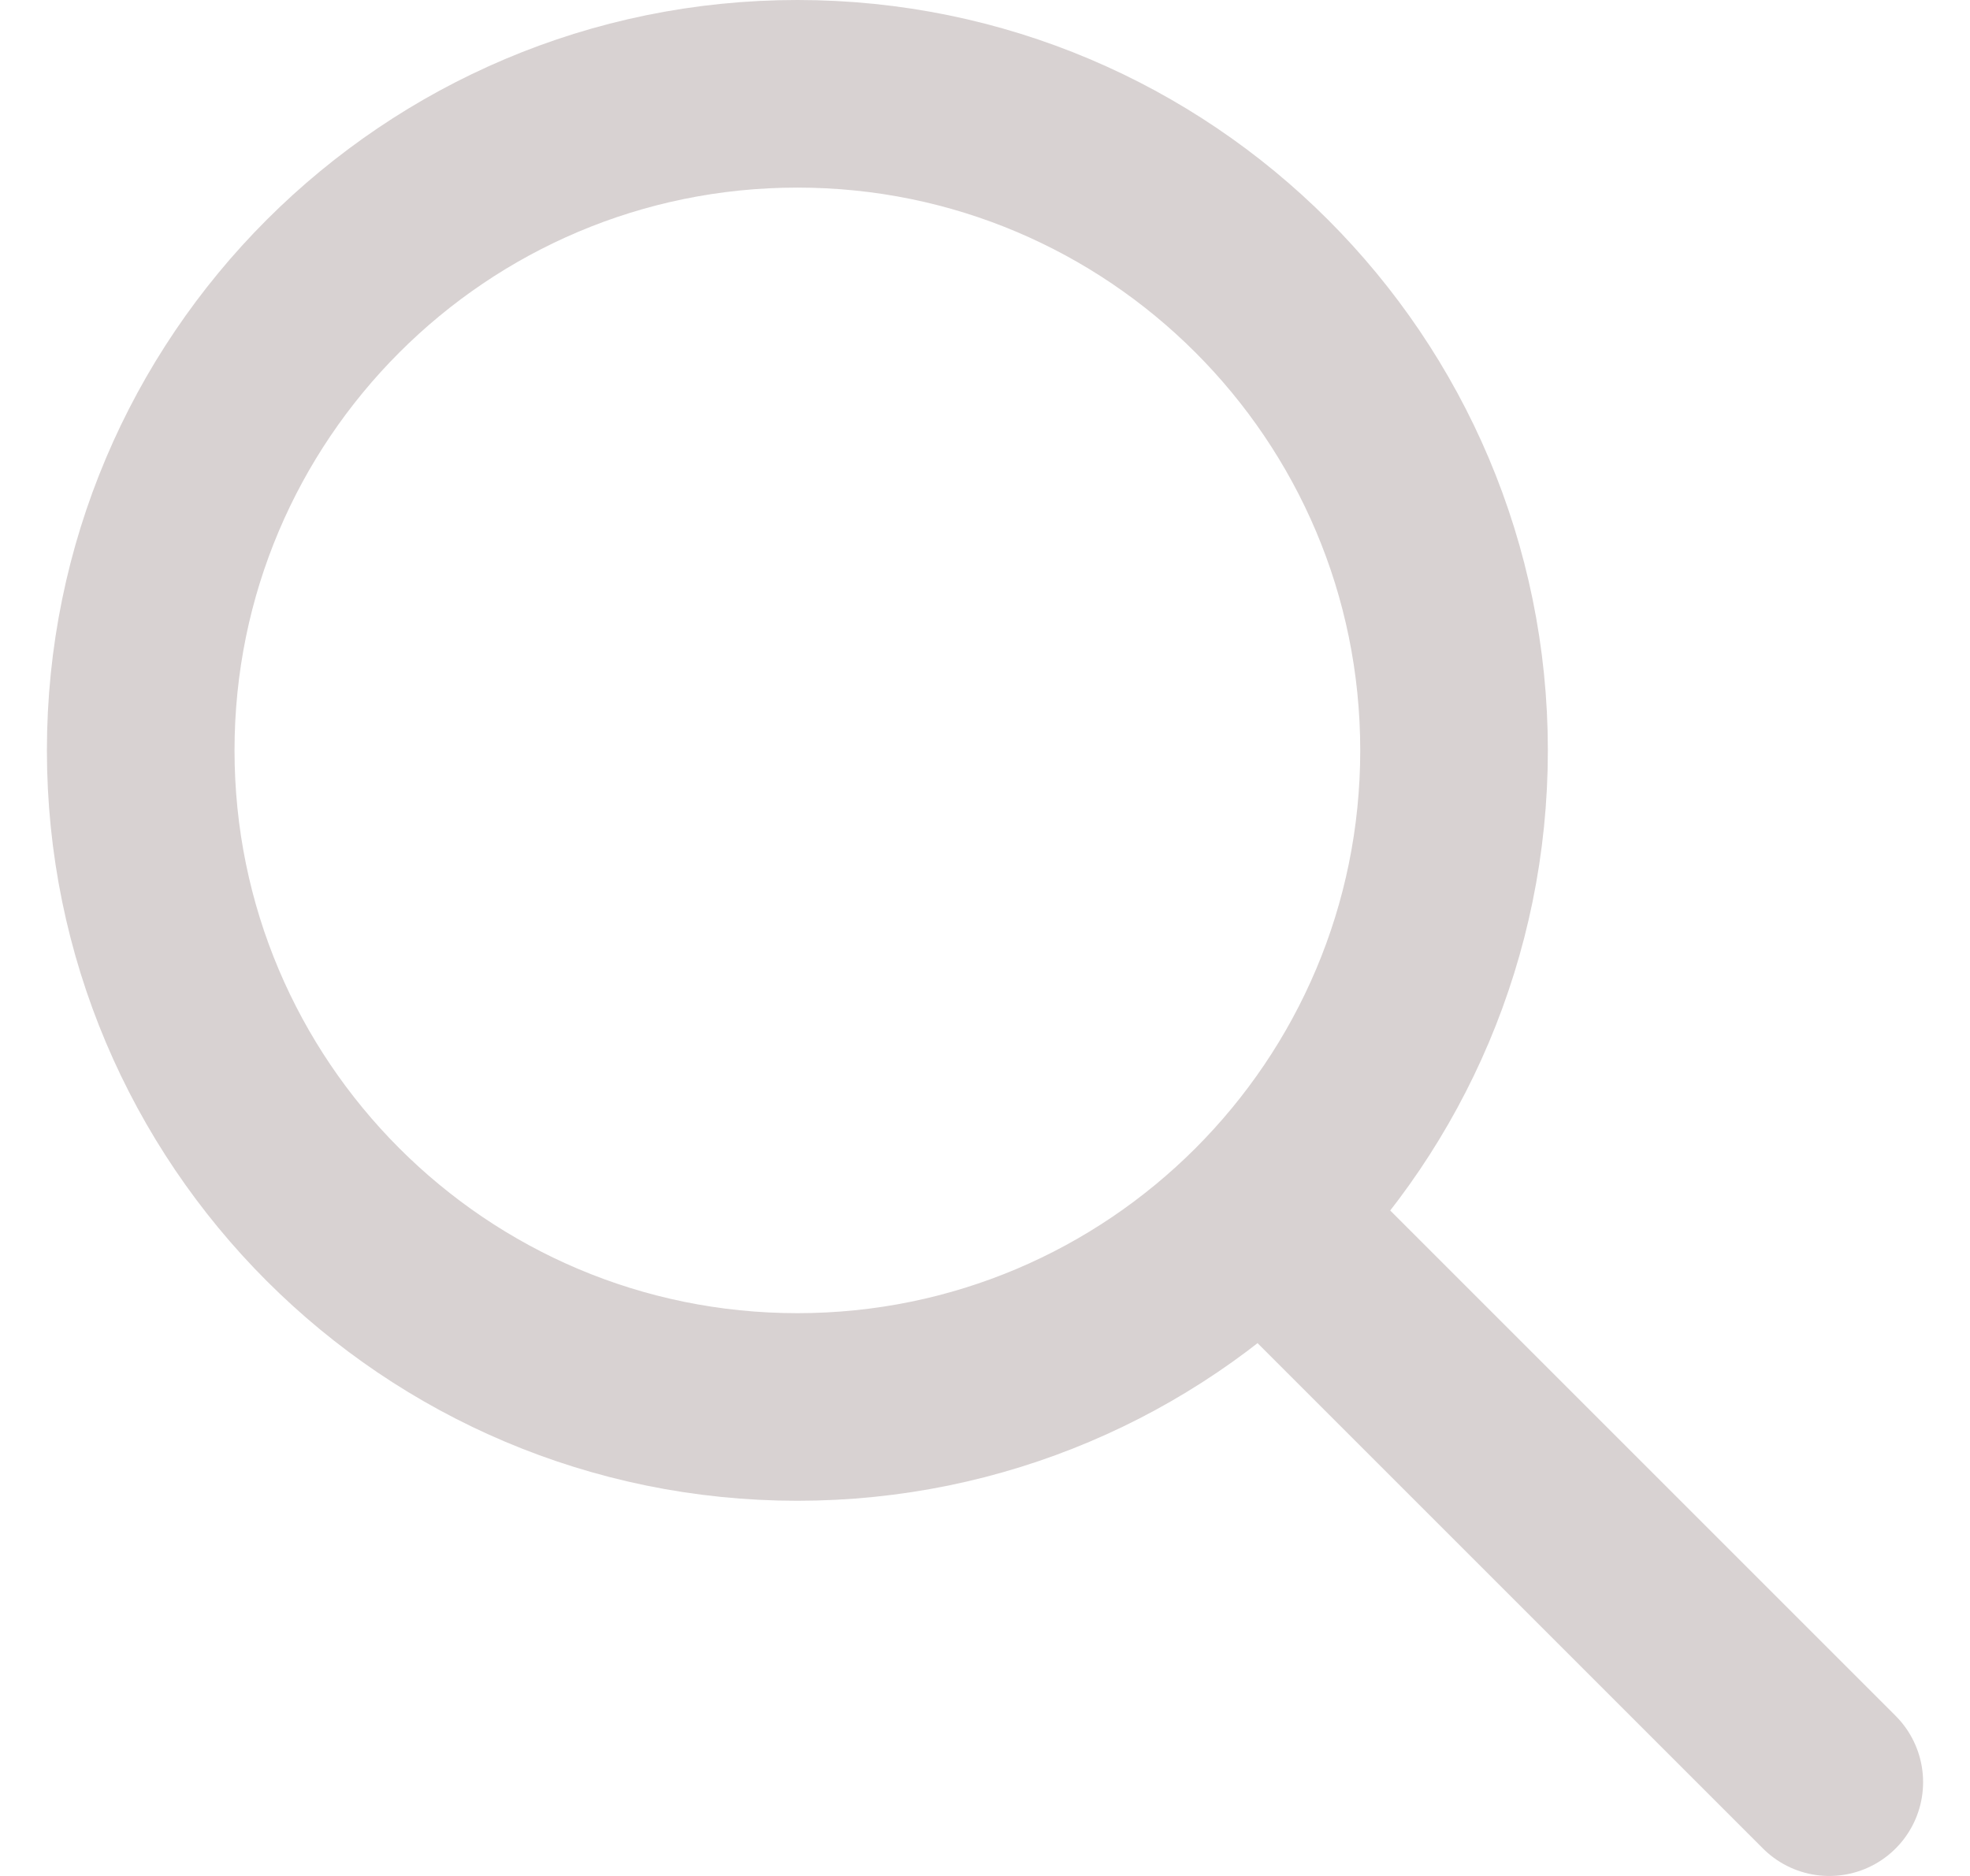 <svg width="21" height="20" viewBox="0 0 21 20" fill="none" xmlns="http://www.w3.org/2000/svg">
<path d="M19.5 19L13.5 13L19.5 19ZM15.5 8C15.5 11.866 12.366 15 8.5 15C4.634 15 1.5 11.866 1.5 8C1.5 4.134 4.634 1 8.5 1C12.366 1 15.5 4.134 15.5 8Z" stroke="#D8D2D2" stroke-width="2" stroke-linecap="round" stroke-linejoin="round"/>
</svg>

